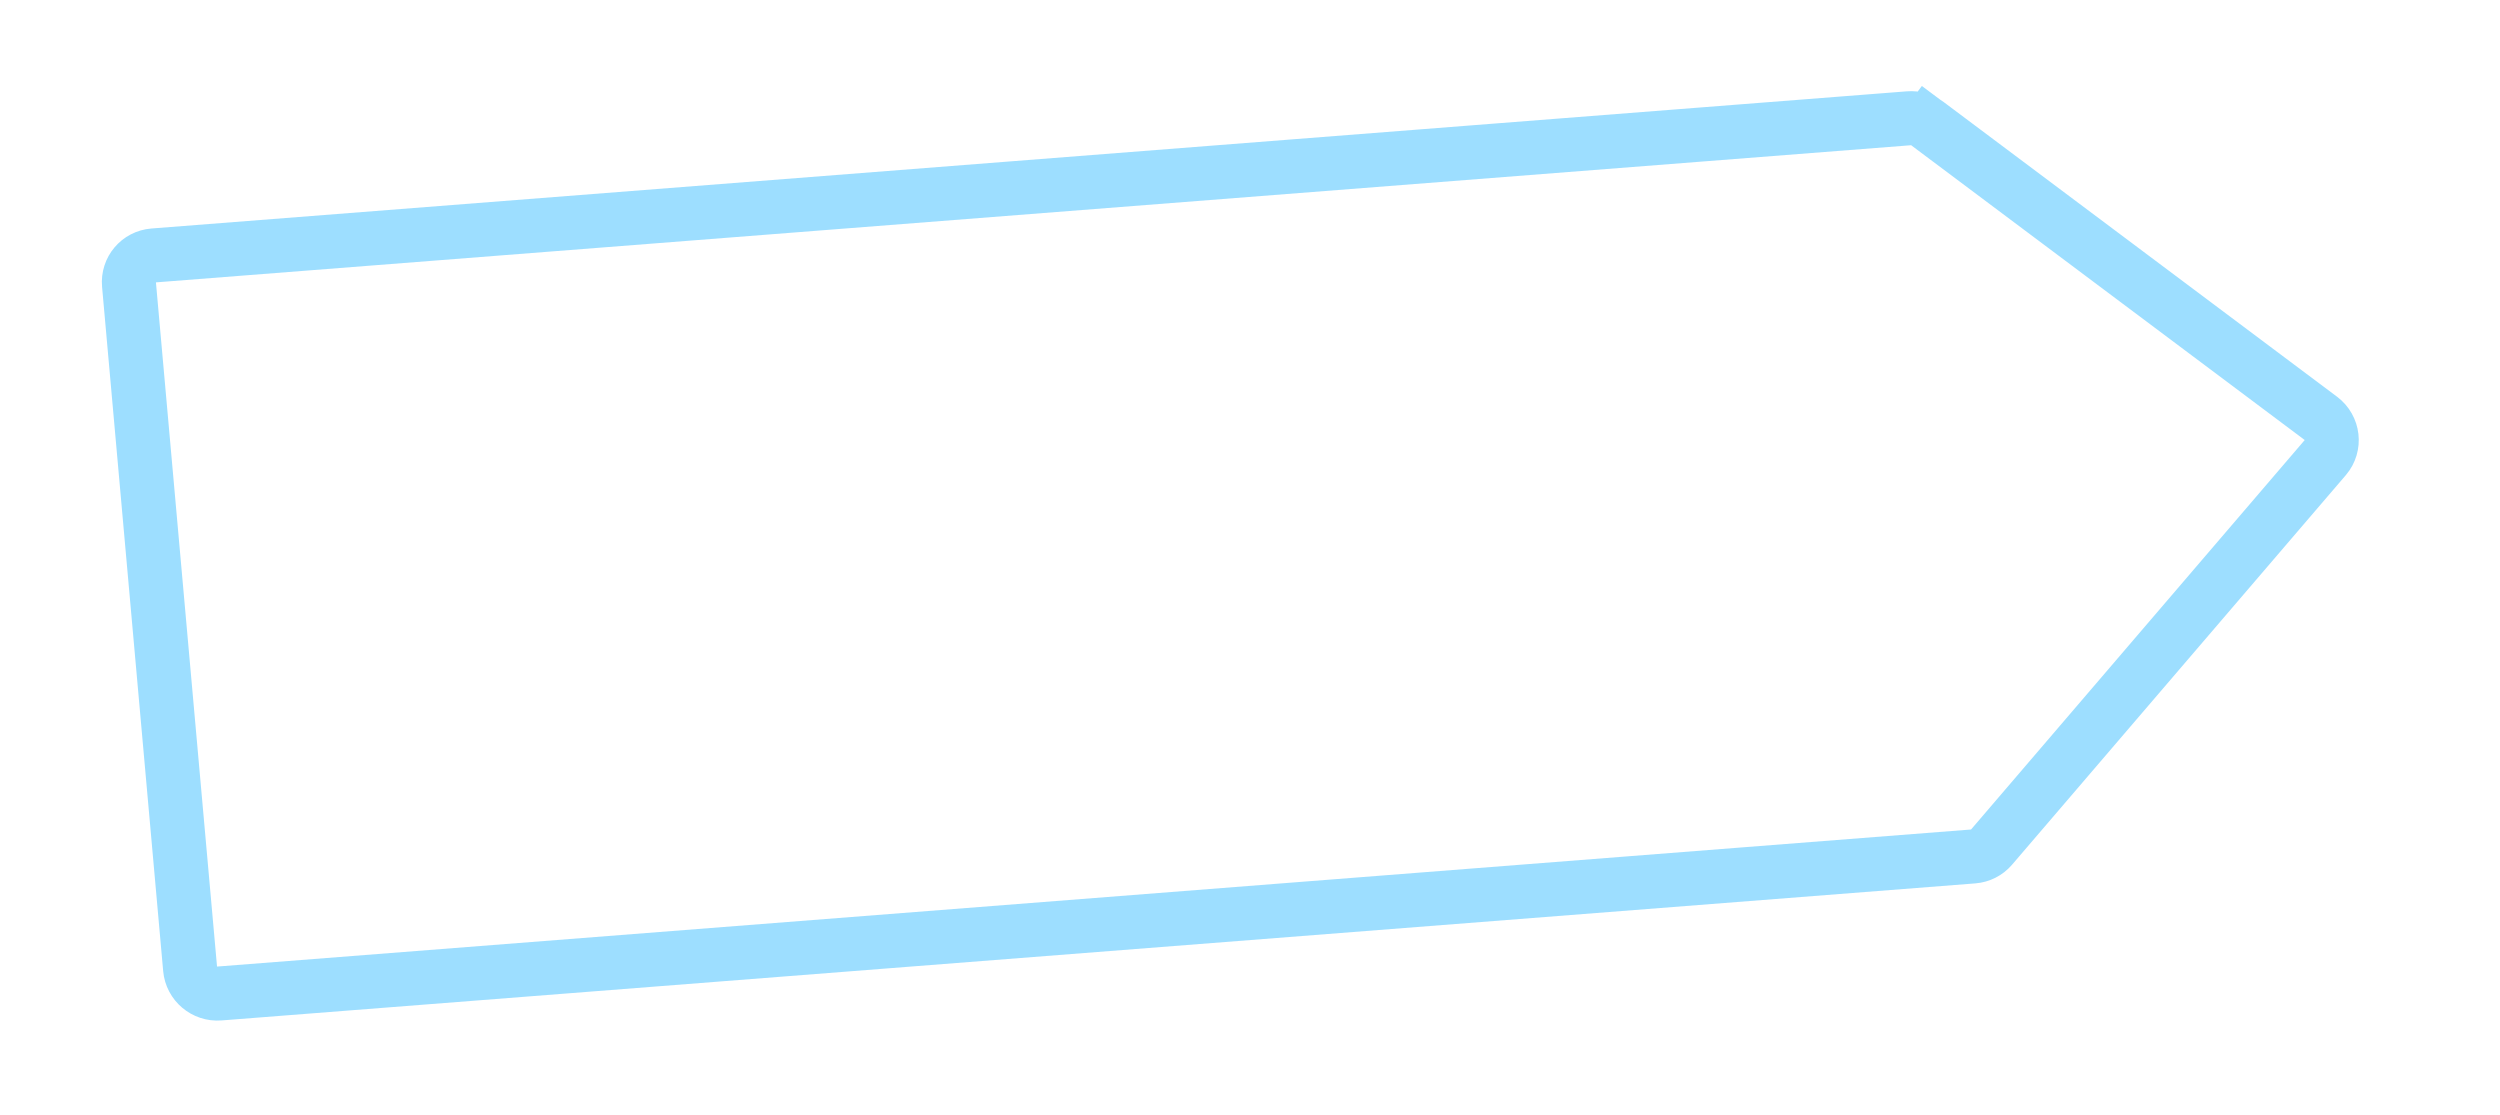 <svg width="222" height="99" viewBox="0 0 222 99" fill="none" xmlns="http://www.w3.org/2000/svg">
<g filter="url(#filter0_d)">
<path d="M5.633 23.44C5.388 20.8 7.332 18.484 9.974 18.267L172.266 4.939C173.452 4.842 174.637 5.188 175.59 5.911L213.072 34.332C215.267 35.996 215.642 39.139 213.895 41.231L182.399 78.965C181.584 79.94 180.411 80.547 179.138 80.652L16.991 93.968C14.349 94.185 12.009 92.221 11.765 89.581L5.633 23.44Z" fill="white"/>
</g>
<path d="M11.454 25.263C11.336 23.942 12.312 22.788 13.634 22.684L169.516 10.503C170.101 10.457 170.685 10.627 171.157 10.981L172.584 9.071L171.157 10.981L189.951 25.059L206.086 37.146C207.202 37.982 207.387 39.58 206.489 40.628L176.843 75.23C176.434 75.707 175.852 76.002 175.223 76.052L19.485 88.222C18.164 88.325 16.998 87.34 16.88 86.02L11.454 25.263Z" fill="white" stroke="#9DDEFF" stroke-width="4.8"/>
<defs>
<filter id="filter0_d" x="0.812" y="0.123" width="218.984" height="98.661" filterUnits="userSpaceOnUse" color-interpolation-filters="sRGB">
<feFlood flood-opacity="0" result="BackgroundImageFix"/>
<feColorMatrix in="SourceAlpha" type="matrix" values="0 0 0 0 0 0 0 0 0 0 0 0 0 0 0 0 0 0 127 0"/>
<feOffset/>
<feGaussianBlur stdDeviation="2.4"/>
<feColorMatrix type="matrix" values="0 0 0 0 0 0 0 0 0 0 0 0 0 0 0 0 0 0 0.25 0"/>
<feBlend mode="normal" in2="BackgroundImageFix" result="effect1_dropShadow"/>
<feBlend mode="normal" in="SourceGraphic" in2="effect1_dropShadow" result="shape"/>
</filter>
</defs>
</svg>
